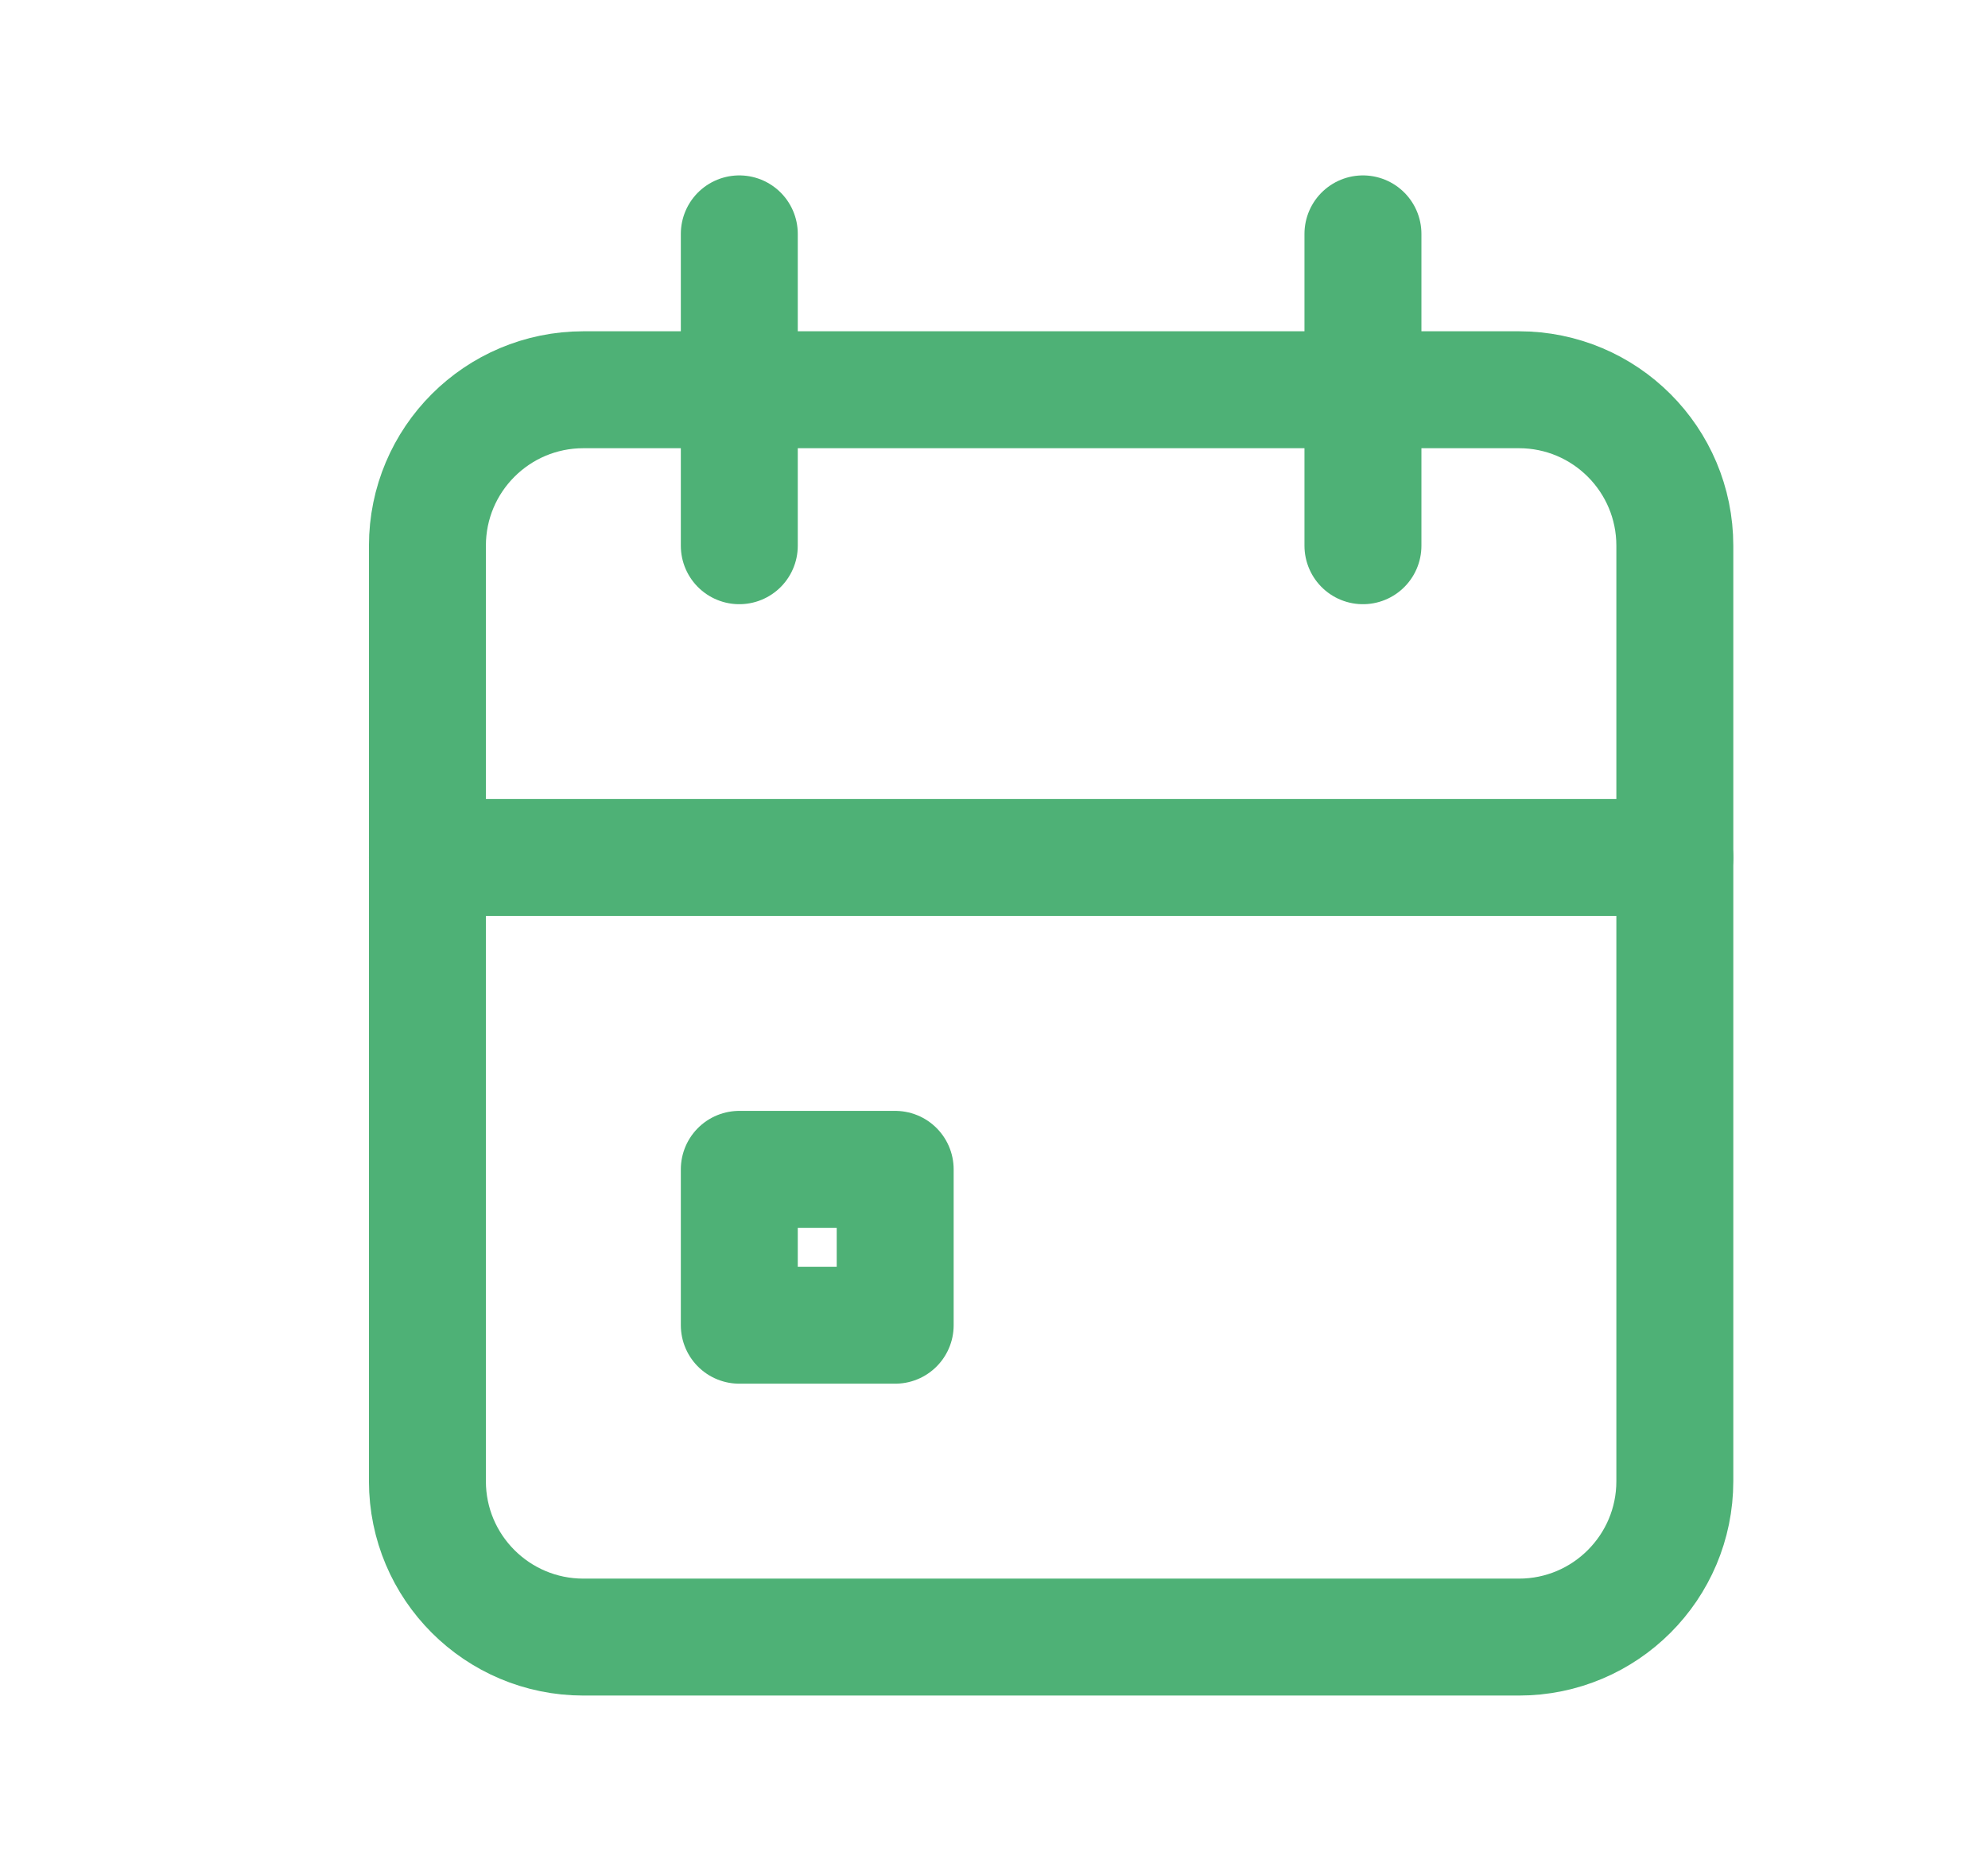 <svg width="17" height="16" viewBox="0 0 17 16" fill="none" xmlns="http://www.w3.org/2000/svg">
<path d="M12.989 3.333H4.989C4.252 3.333 3.655 3.93 3.655 4.667V12.667C3.655 13.403 4.252 14 4.989 14H12.989C13.725 14 14.322 13.403 14.322 12.667V4.667C14.322 3.93 13.725 3.333 12.989 3.333Z" stroke="#4EB176" stroke-linecap="round" stroke-linejoin="round"/>
<path d="M11.655 2V4.667" stroke="#4EB176" stroke-linecap="round" stroke-linejoin="round"/>
<path d="M6.322 2V4.667" stroke="#4EB176" stroke-linecap="round" stroke-linejoin="round"/>
<path d="M3.655 7.333H14.322" stroke="#4EB176" stroke-linecap="round" stroke-linejoin="round"/>
<path d="M7.655 10H6.322V11.333H7.655V10Z" stroke="#4EB176" stroke-linecap="round" stroke-linejoin="round"/>
</svg>

